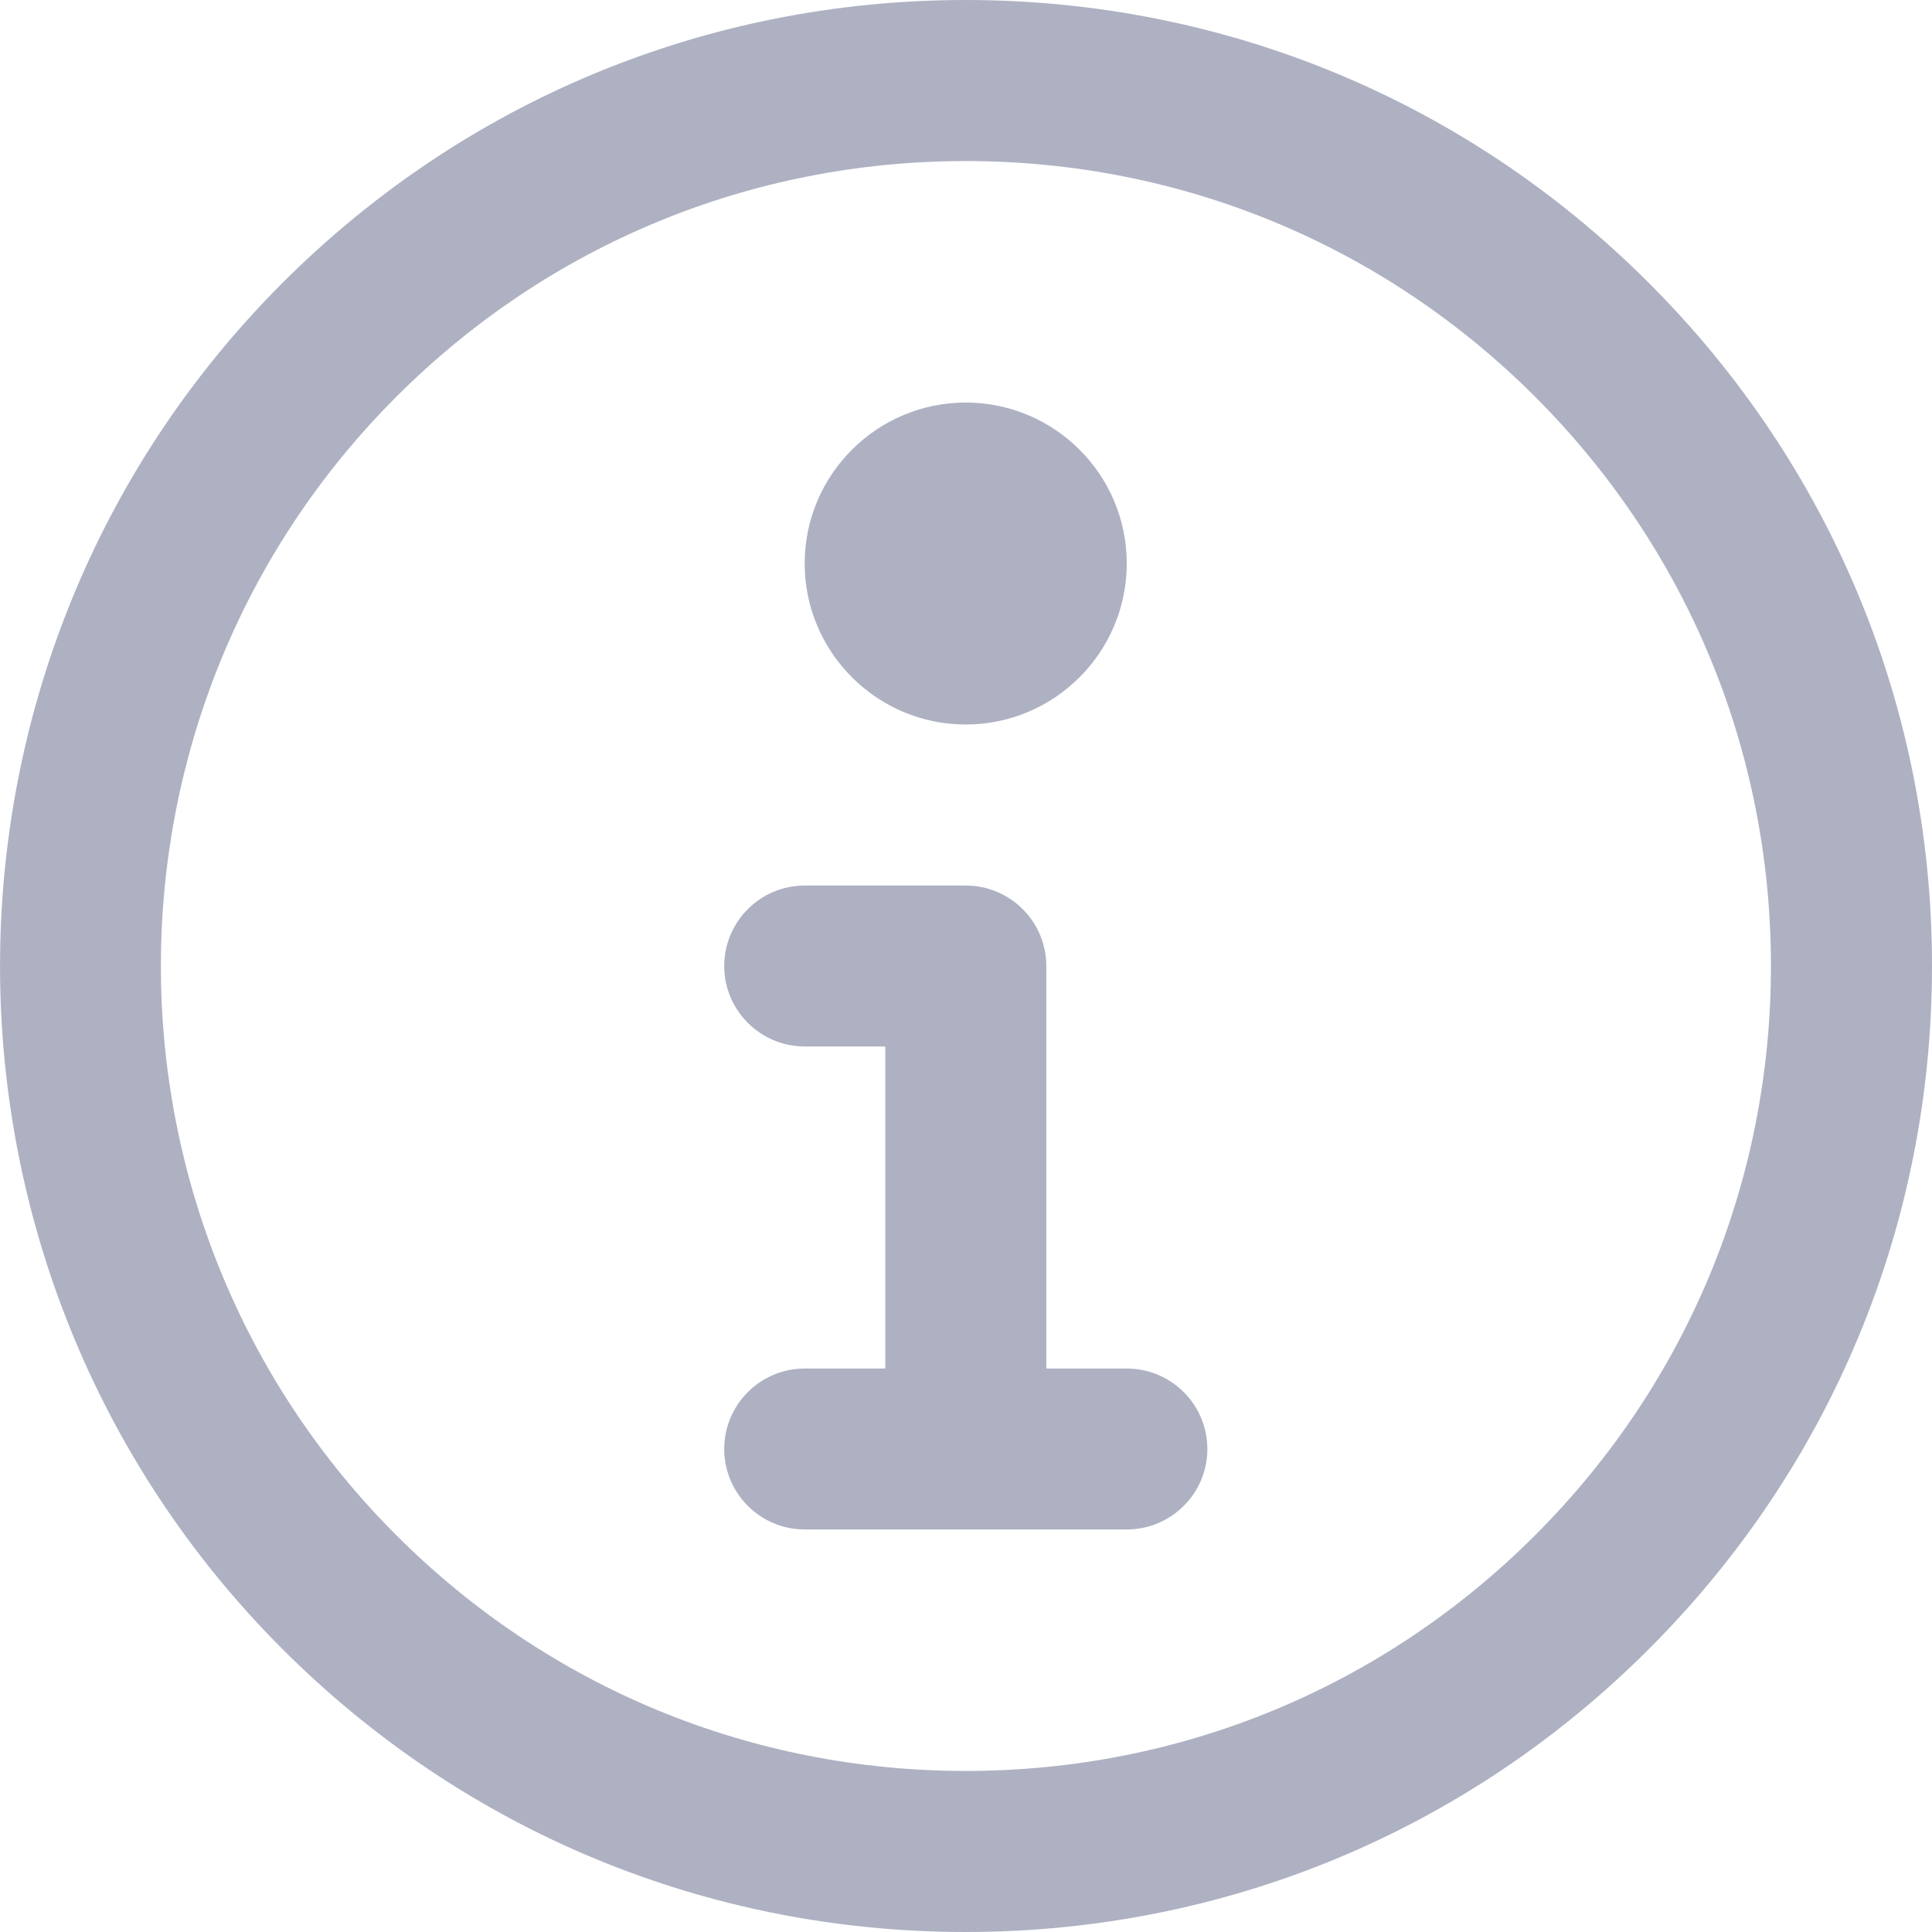 <svg width="14" height="14" viewBox="0 0 14 14" fill="none" xmlns="http://www.w3.org/2000/svg">
<path fill-rule="evenodd" clip-rule="evenodd" d="M11.948 11.95C10.627 13.272 8.868 14 6.998 14C5.127 14 3.369 13.272 2.047 11.95C-0.682 9.22 -0.682 4.779 2.047 2.05C3.369 0.728 5.127 0 6.998 0C8.868 0 10.627 0.728 11.948 2.05C13.271 3.372 14 5.13 14 7C14 8.87 13.271 10.628 11.948 11.95ZM11.124 2.875C10.022 1.773 8.557 1.167 6.998 1.167C5.439 1.167 3.974 1.773 2.872 2.875C0.597 5.15 0.597 8.85 2.872 11.125C3.974 12.227 5.439 12.833 6.998 12.833C8.557 12.833 10.022 12.227 11.124 11.125C12.226 10.023 12.833 8.558 12.833 7C12.833 5.442 12.226 3.977 11.124 2.875ZM8.165 11.083H5.831C5.51 11.083 5.248 10.822 5.248 10.5C5.248 10.178 5.51 9.917 5.831 9.917H6.415V7.583H5.831C5.51 7.583 5.248 7.322 5.248 7C5.248 6.678 5.51 6.417 5.831 6.417L6.998 6.417C7.32 6.417 7.582 6.678 7.582 7V9.917H8.165C8.487 9.917 8.749 10.178 8.749 10.5C8.749 10.822 8.487 11.083 8.165 11.083ZM6.998 5.25C6.355 5.25 5.831 4.726 5.831 4.083C5.831 3.44 6.355 2.917 6.998 2.917C7.642 2.917 8.165 3.44 8.165 4.083C8.165 4.726 7.642 5.25 6.998 5.25Z" fill="#AEB1C2"/>
</svg>
